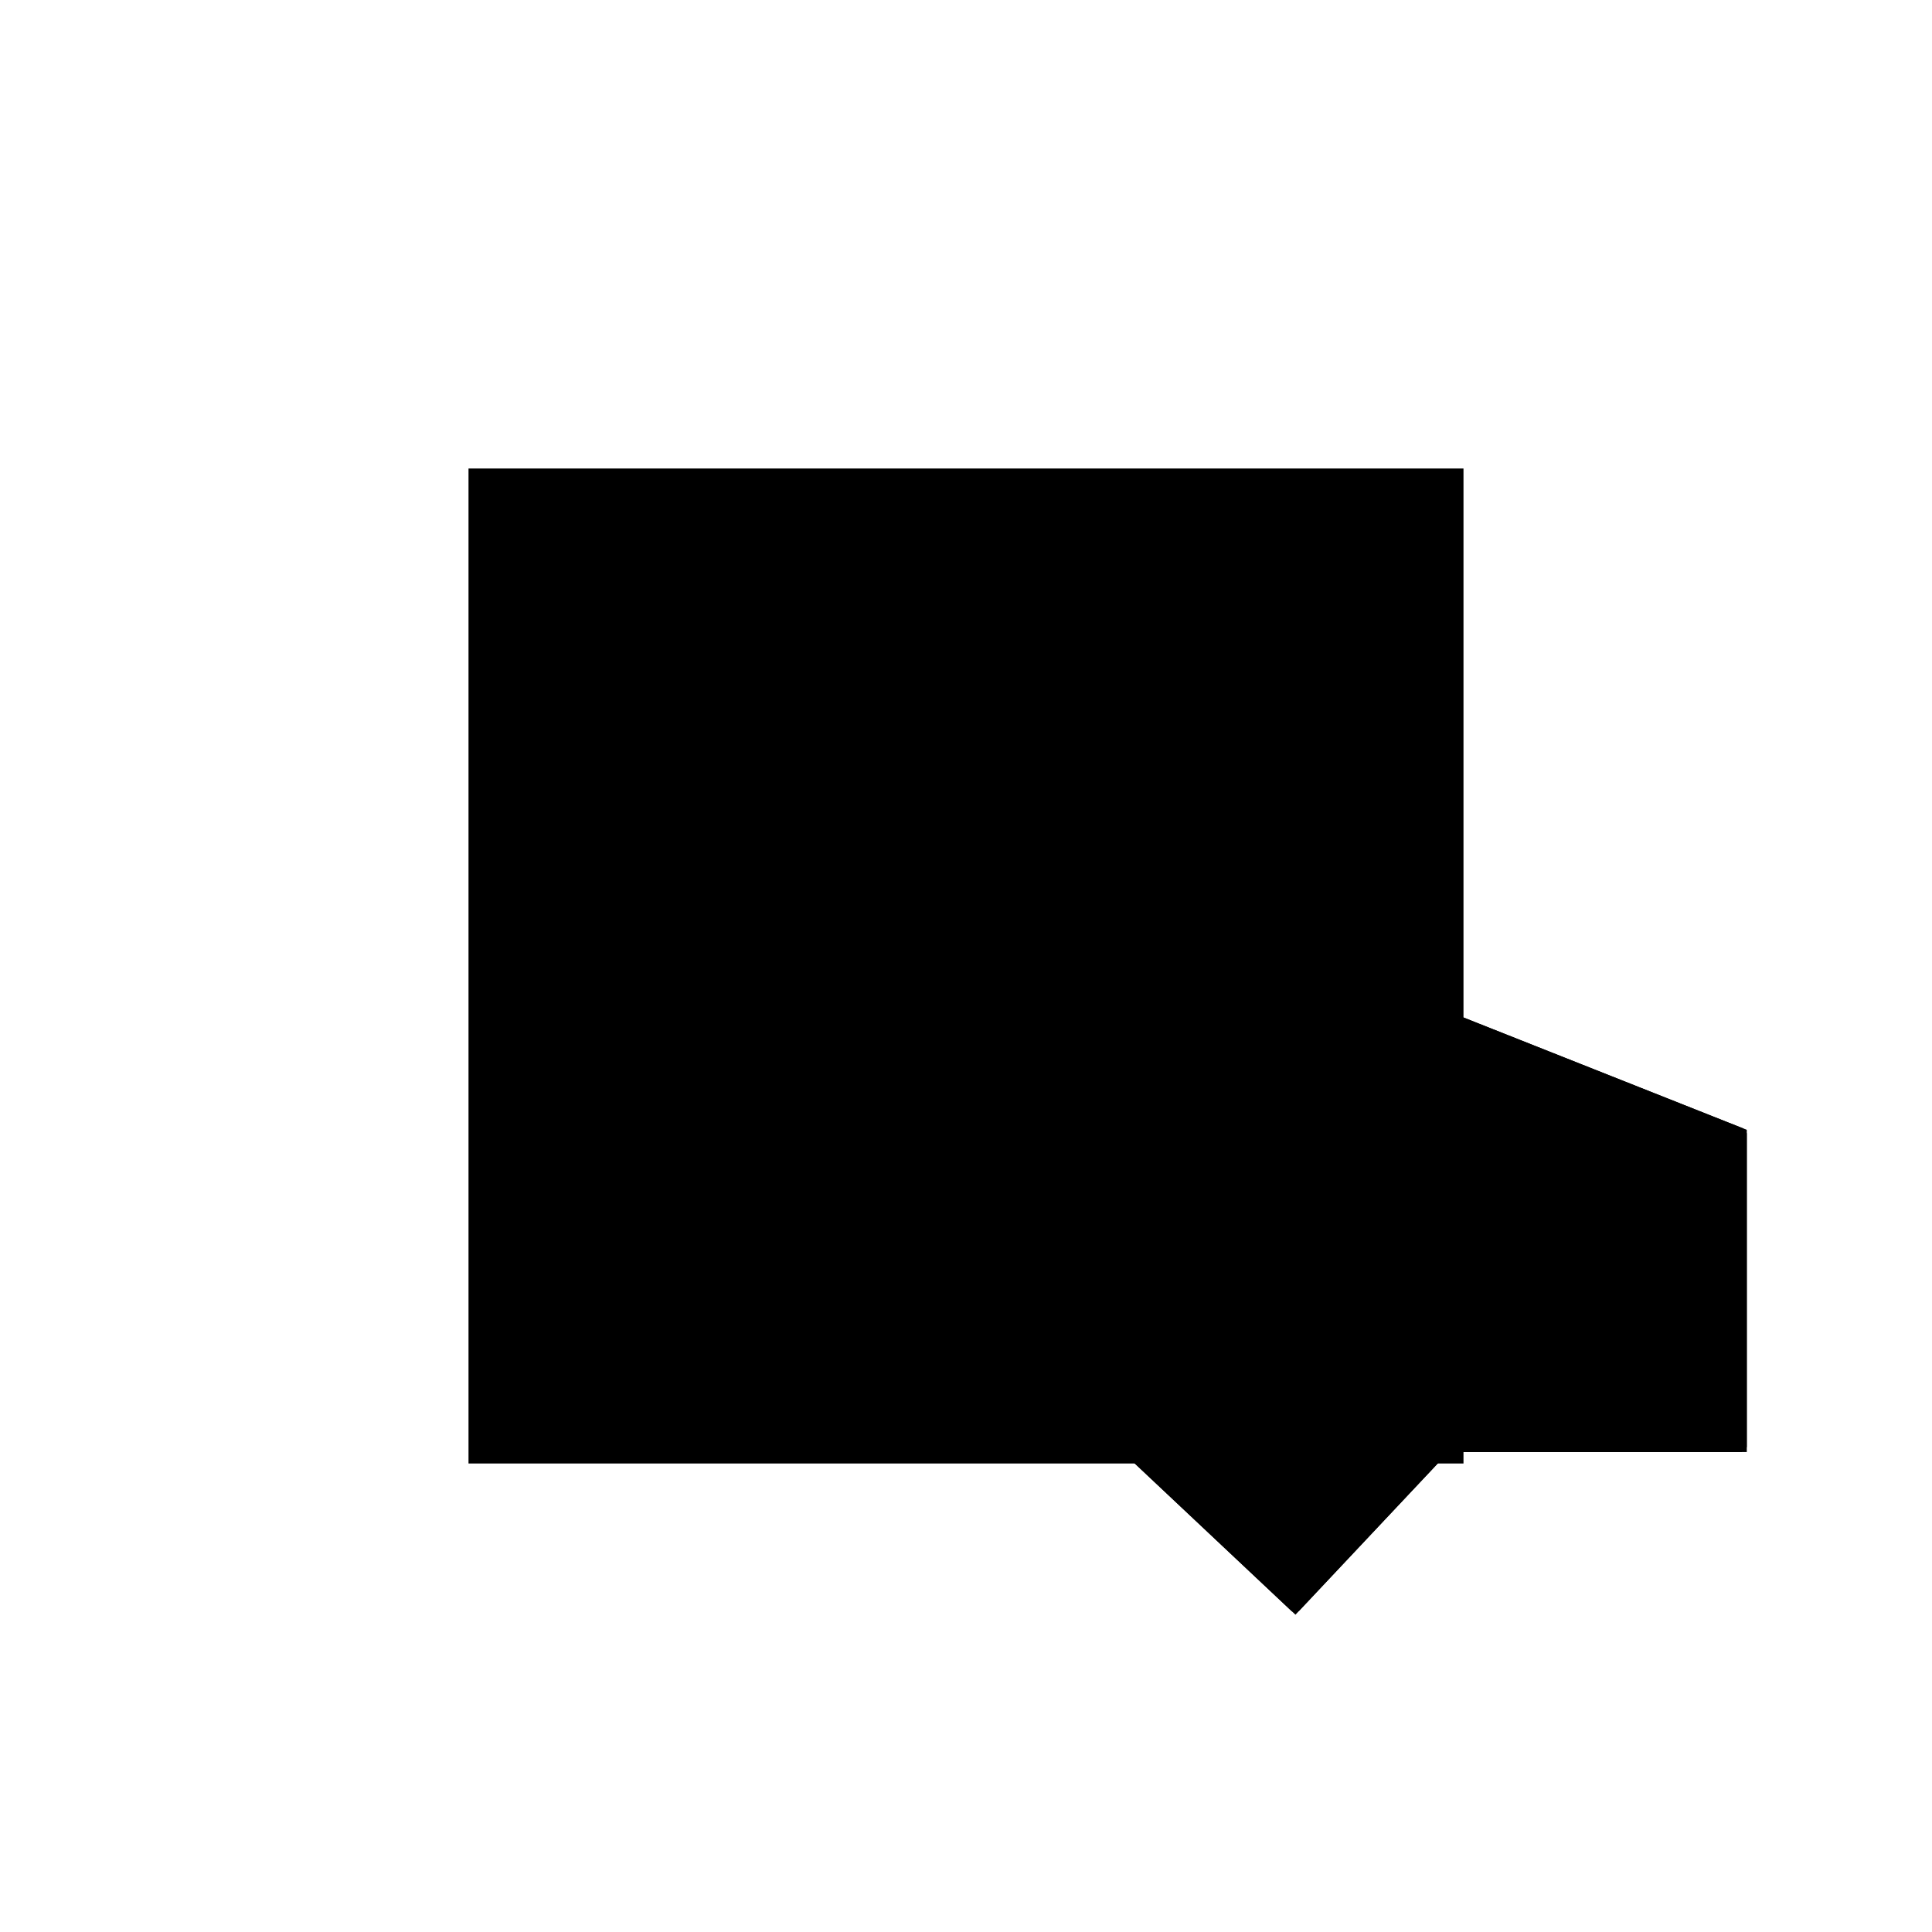 <?xml version="1.0"?>
<!DOCTYPE svg PUBLIC "-//W3C//DTD SVG 1.1//EN"
  "http://www.w3.org/Graphics/SVG/1.1/DTD/svg11.dtd">
<svg
  width="240"
  height="240"
  viewBox="-50 -50 200 200" xmlns="http://www.w3.org/2000/svg" version="1.1">
  <rect
    x="0"
    y="0"
    width="100"
    height="100"
    fill="hsla(206,100%,53%,0.3)"
    stroke="hsl(206,100%,53%)"
    stroke-width="3"
    transform="" />
  
  <path
    d="M 
      53.756
      -16.632
      L
    
      69.405
      0
      L
    
      100
      0
      L
    
      100
      32.516
      L
    
      0
      72.166
      L
    
      -19.074
      51.895
      L
    
      0
      33.948
      L
    
      0
      0
      L
    
      36.08
      0
      z
    "
    fill="hsla(0,0%,50%,0.3)"
    stroke="hsla(0,0%,50%,1)"
    stroke-width="1"
    transform="translate(-19.673,-10.185) scale(1,-1) translate(50,-110)"
    />
  
  
  <line
    x1="53.756"
    y1="-16.632"
    x2="100"
    y2="32.516"
    stroke="hsla(0,50%,50%,0.6)"
    stroke-width="1"
    transform="translate(-19.673,-10.185) scale(1,-1) translate(50,-110)"
    />
  
  <line
    x1="0"
    y1="0"
    x2="100"
    y2="0"
    stroke="hsla(0,50%,50%,0.6)"
    stroke-width="1"
    transform="translate(-19.673,-10.185) scale(1,-1) translate(50,-110)"
    />
  
  <line
    x1="0"
    y1="0"
    x2="0"
    y2="72.166"
    stroke="hsla(0,50%,50%,0.6)"
    stroke-width="1"
    transform="translate(-19.673,-10.185) scale(1,-1) translate(50,-110)"
    />
  
  <line
    x1="100"
    y1="0"
    x2="100"
    y2="32.516"
    stroke="hsla(0,50%,50%,0.6)"
    stroke-width="1"
    transform="translate(-19.673,-10.185) scale(1,-1) translate(50,-110)"
    />
  
  <line
    x1="53.756"
    y1="-16.632"
    x2="-19.074"
    y2="51.895"
    stroke="hsla(0,50%,50%,0.6)"
    stroke-width="1"
    transform="translate(-19.673,-10.185) scale(1,-1) translate(50,-110)"
    />
  
  <line
    x1="-19.074"
    y1="51.895"
    x2="0"
    y2="72.166"
    stroke="hsla(0,50%,50%,0.6)"
    stroke-width="1"
    transform="translate(-19.673,-10.185) scale(1,-1) translate(50,-110)"
    />
  
  <line
    x1="100"
    y1="32.516"
    x2="0"
    y2="72.166"
    stroke="hsla(0,50%,50%,0.6)"
    stroke-width="1"
    transform="translate(-19.673,-10.185) scale(1,-1) translate(50,-110)"
    />
  
</svg>
